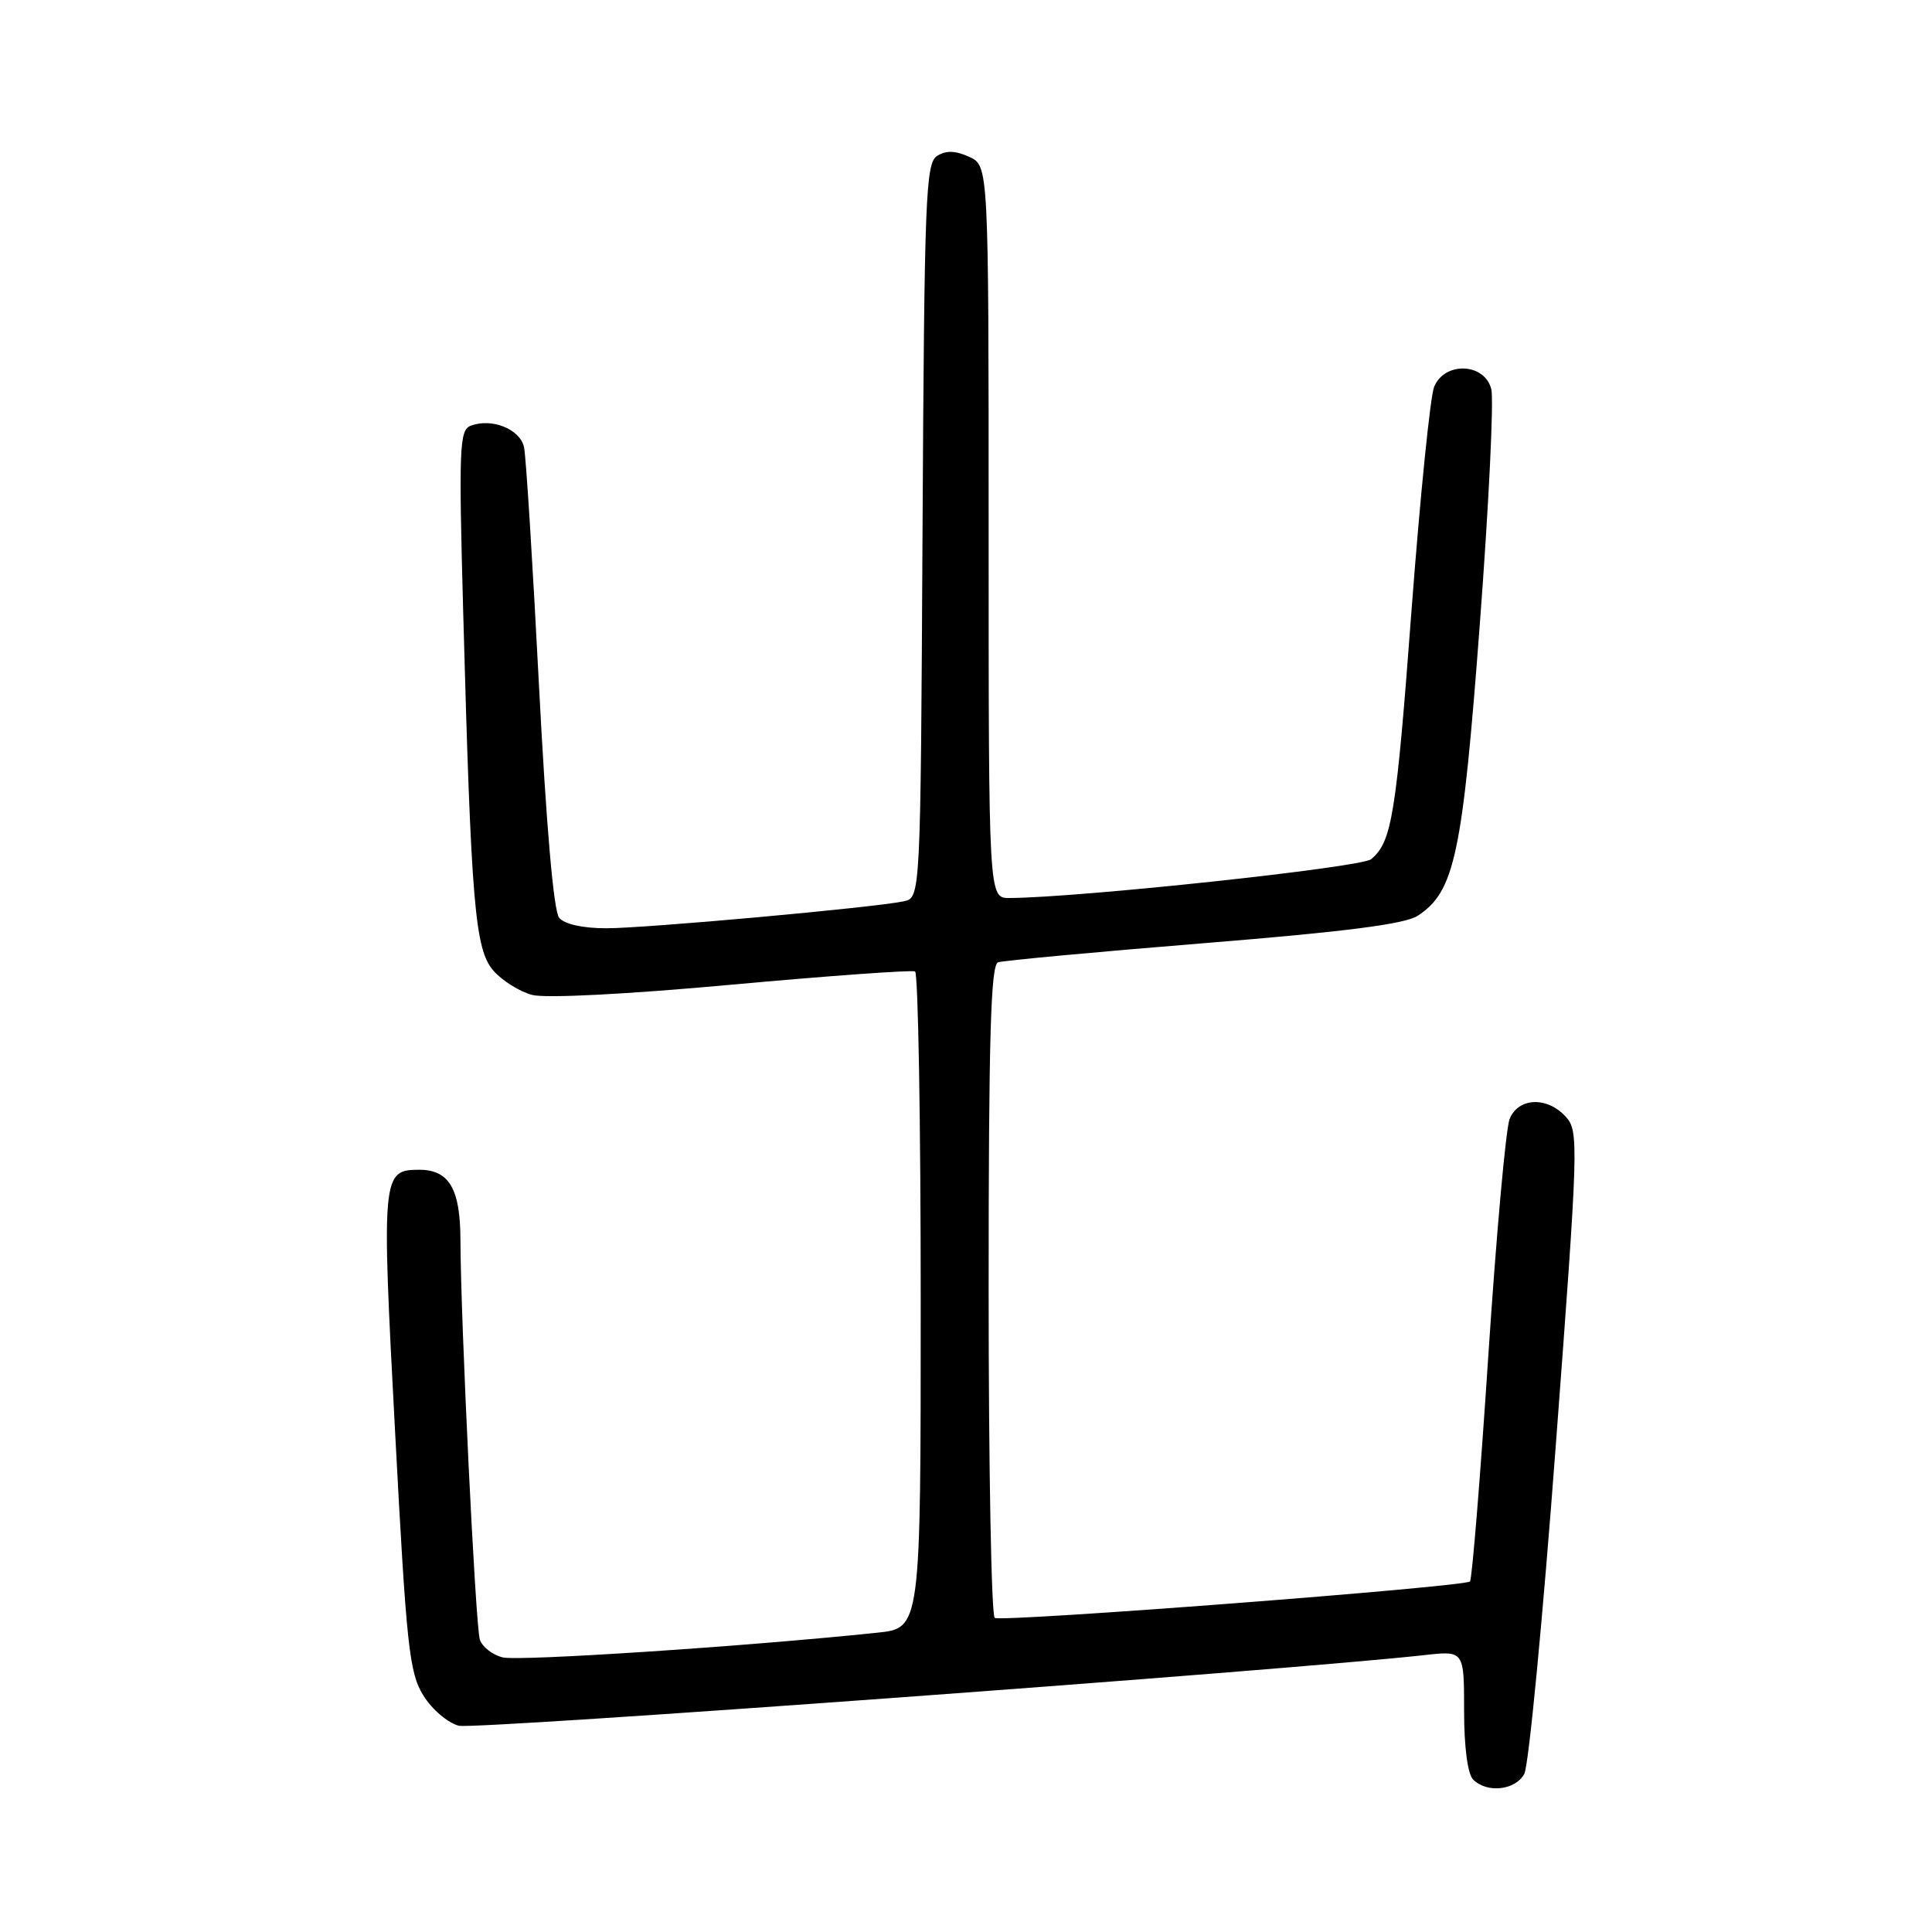 <?xml version="1.0" encoding="UTF-8" standalone="no"?>
<!DOCTYPE svg PUBLIC "-//W3C//DTD SVG 1.1//EN" "http://www.w3.org/Graphics/SVG/1.1/DTD/svg11.dtd" >
<svg xmlns="http://www.w3.org/2000/svg" xmlns:xlink="http://www.w3.org/1999/xlink" version="1.1" viewBox="0 0 256 256">
 <g >
 <path fill="currentColor"
d=" M 201.98 235.04 C 202.56 233.96 204.44 214.37 206.15 191.52 C 209.16 151.51 209.21 149.89 207.48 147.98 C 205.03 145.27 201.20 145.41 200.04 148.25 C 199.53 149.49 198.26 163.68 197.20 179.78 C 196.14 195.88 195.05 209.28 194.78 209.55 C 194.06 210.27 132.76 214.97 131.81 214.38 C 131.36 214.11 131.00 194.54 131.00 170.91 C 131.00 137.43 131.28 127.84 132.25 127.51 C 132.94 127.28 145.20 126.14 159.50 124.98 C 178.19 123.47 186.16 122.45 187.84 121.35 C 192.74 118.17 193.78 113.30 196.08 82.75 C 197.27 67.01 197.96 52.97 197.60 51.56 C 196.73 48.08 191.43 47.87 190.03 51.25 C 189.52 52.49 188.18 65.73 187.05 80.67 C 184.99 108.16 184.43 111.56 181.68 113.85 C 180.36 114.94 142.95 118.95 133.75 118.99 C 131.00 119.00 131.00 119.00 131.00 70.48 C 131.00 21.96 131.00 21.96 128.42 20.78 C 126.59 19.95 125.36 19.91 124.17 20.66 C 122.65 21.62 122.48 26.15 122.24 70.34 C 121.98 118.97 121.98 118.97 119.74 119.43 C 115.72 120.27 85.58 123.00 80.35 123.00 C 77.21 123.00 74.80 122.46 74.09 121.61 C 73.36 120.73 72.38 109.45 71.42 90.86 C 70.59 74.71 69.70 60.49 69.44 59.27 C 68.93 56.86 65.15 55.34 62.36 56.42 C 60.87 56.99 60.78 59.34 61.38 81.27 C 62.43 119.94 62.93 125.82 65.39 128.63 C 66.55 129.95 68.85 131.39 70.50 131.83 C 72.28 132.30 83.07 131.75 97.00 130.47 C 109.93 129.29 120.84 128.51 121.25 128.72 C 121.66 128.94 122.00 148.61 122.00 172.43 C 122.00 215.74 122.00 215.74 116.25 216.34 C 98.88 218.16 68.71 220.15 66.59 219.61 C 65.24 219.27 63.89 218.21 63.58 217.25 C 63.00 215.41 61.04 174.91 61.01 164.32 C 61.00 157.53 59.52 155.00 55.55 155.00 C 50.61 155.00 50.54 155.67 52.35 189.70 C 53.86 218.22 54.22 221.62 56.09 224.65 C 57.24 226.51 59.34 228.30 60.80 228.67 C 62.96 229.21 170.11 221.37 188.75 219.31 C 194.00 218.72 194.00 218.72 194.00 226.66 C 194.00 231.50 194.47 235.07 195.20 235.80 C 197.05 237.65 200.81 237.22 201.98 235.04 Z "/>
</g>
</svg>